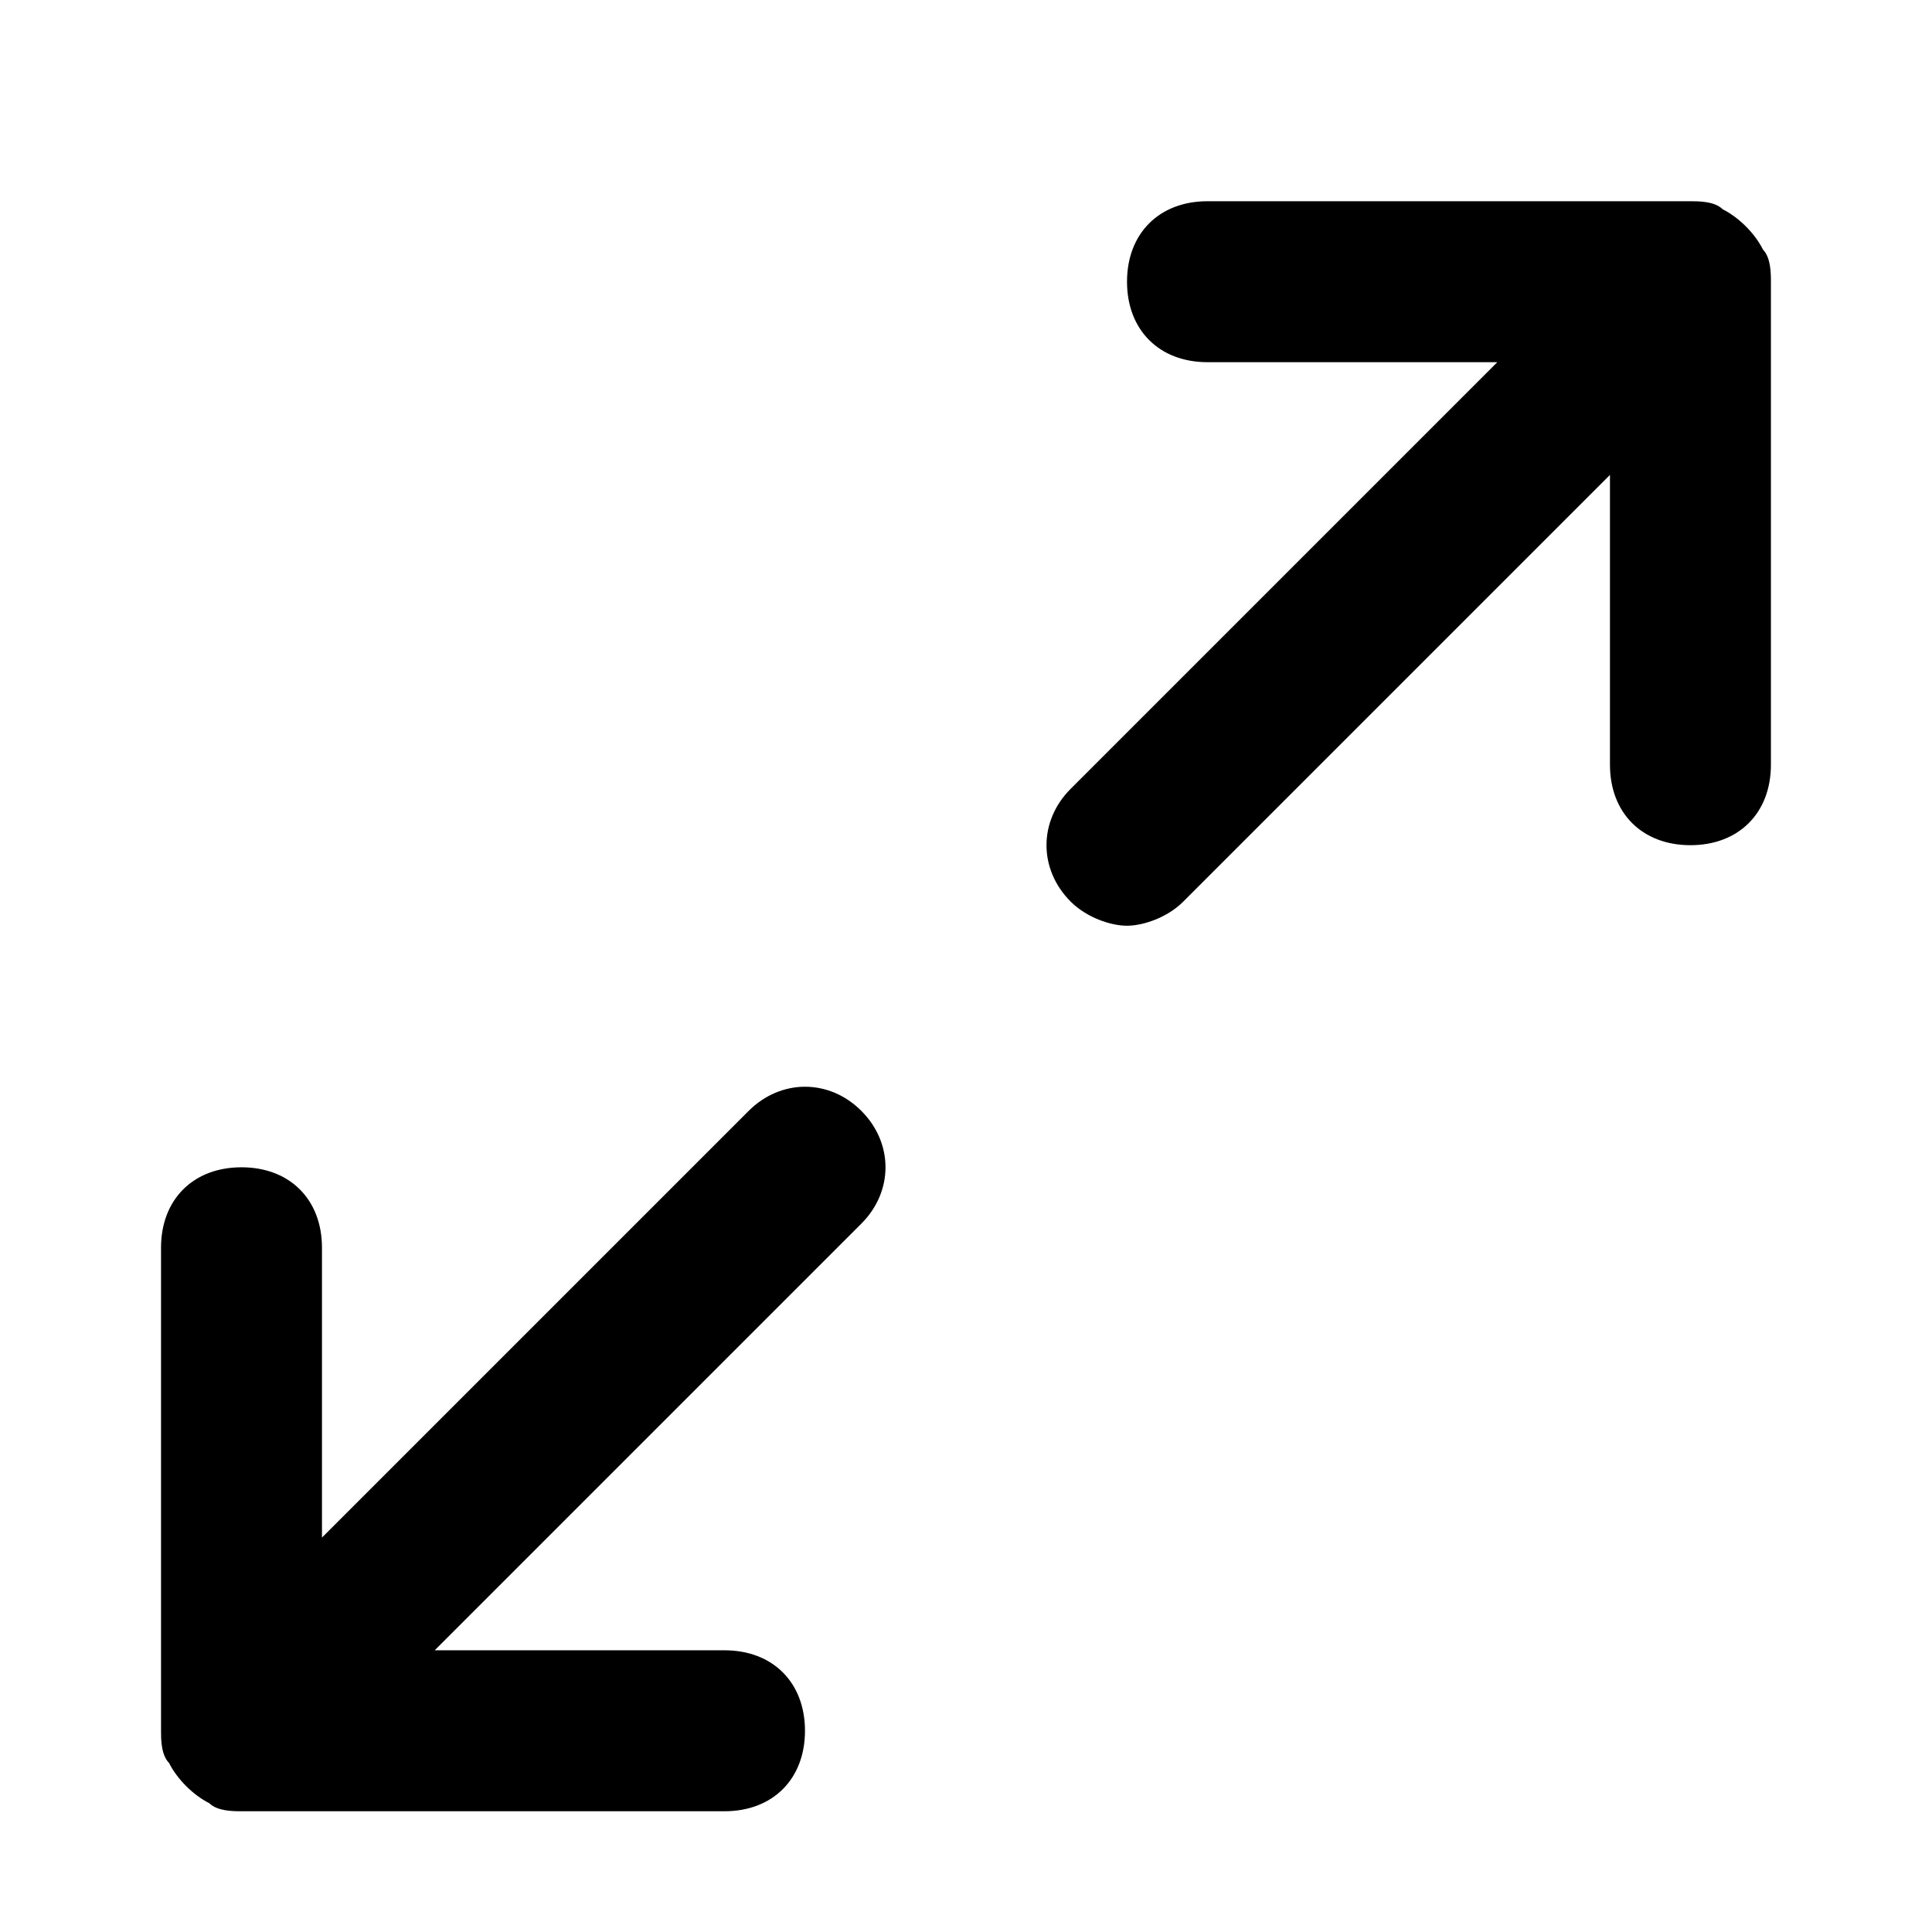 <!-- Generated by IcoMoon.io -->
<svg version="1.1" xmlns="http://www.w3.org/2000/svg" width="32" height="32" viewBox="0 0 32 32">
<title>maximize-2</title>
<path d="M29.2 4.133c-0.133-0.267-0.4-0.533-0.667-0.667-0.133-0.133-0.4-0.133-0.533-0.133h-8c-0.8 0-1.333 0.533-1.333 1.333s0.533 1.333 1.333 1.333h4.8l-7.067 7.067c-0.533 0.533-0.533 1.333 0 1.867 0.267 0.267 0.667 0.4 0.933 0.4s0.667-0.133 0.933-0.4l7.067-7.067v4.8c0 0.8 0.533 1.333 1.333 1.333s1.333-0.533 1.333-1.333v-8c0-0.133 0-0.4-0.133-0.533zM12.4 18.4l-7.067 7.067v-4.8c0-0.8-0.533-1.333-1.333-1.333s-1.333 0.533-1.333 1.333v8c0 0.133 0 0.4 0.133 0.533 0.133 0.267 0.4 0.533 0.667 0.667 0.133 0.133 0.4 0.133 0.533 0.133h8c0.8 0 1.333-0.533 1.333-1.333s-0.533-1.333-1.333-1.333h-4.8l7.067-7.067c0.533-0.533 0.533-1.333 0-1.867s-1.333-0.533-1.867 0z"></path>
</svg>
